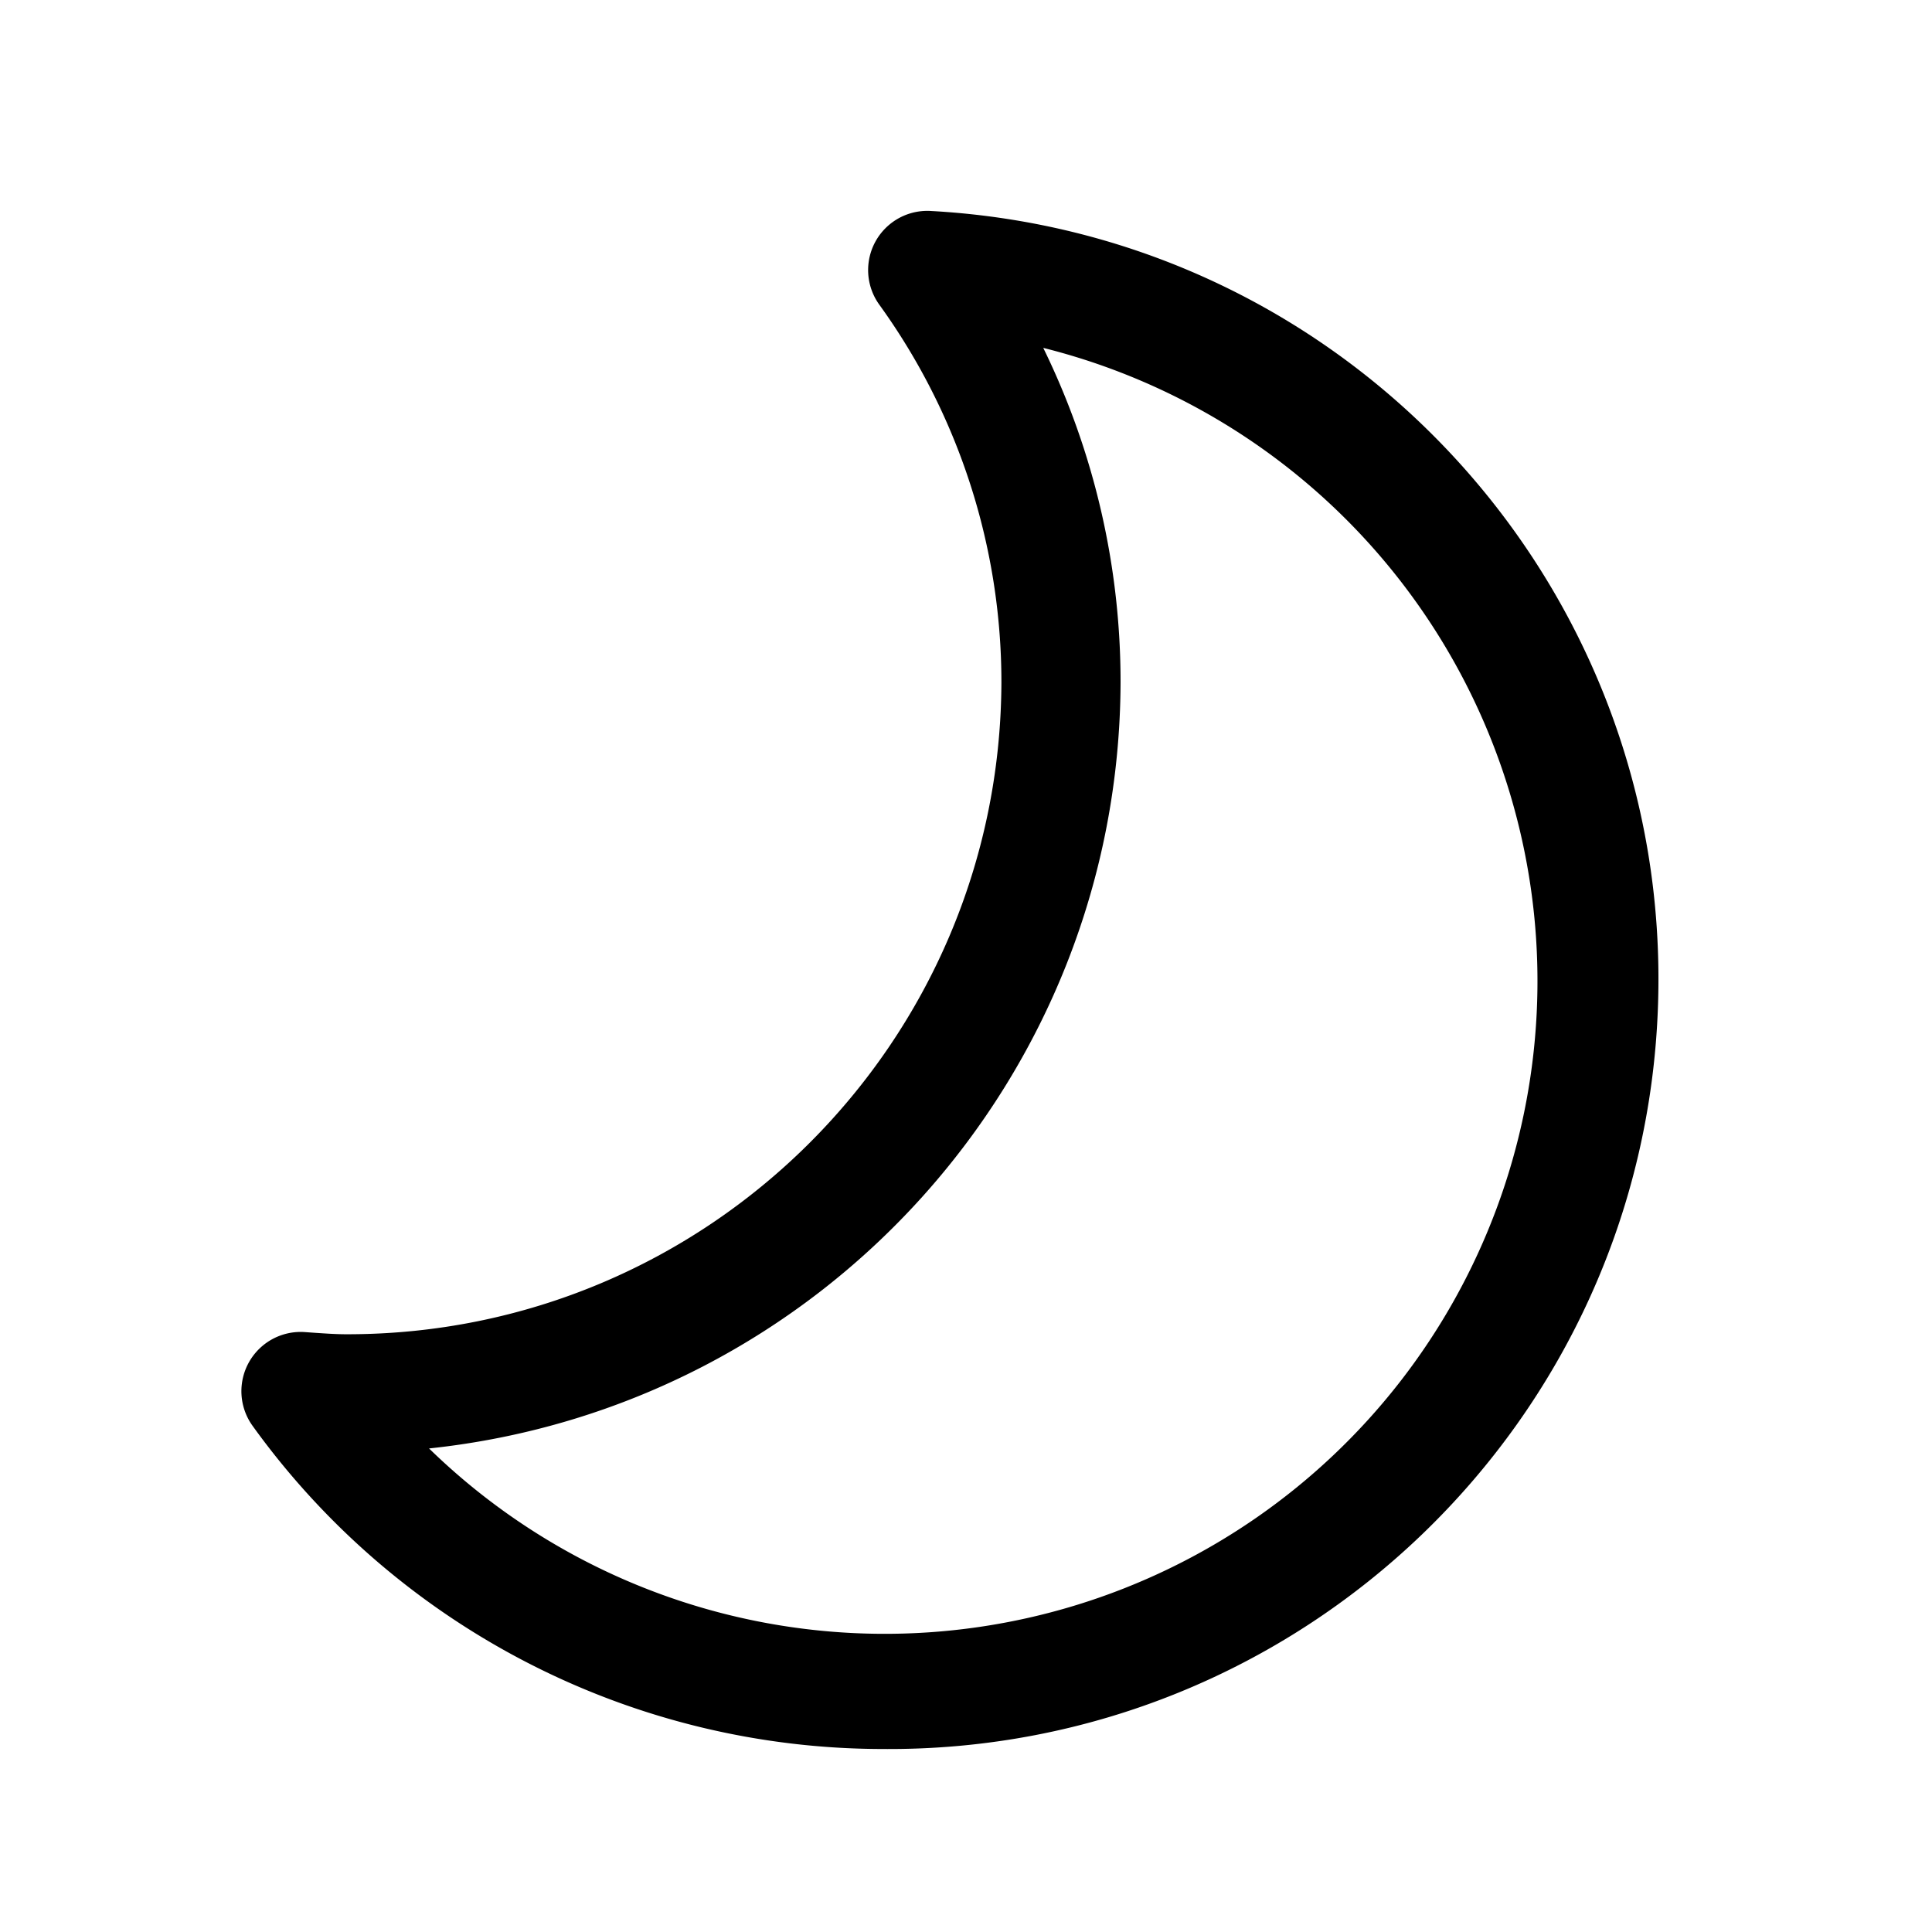 <?xml version="1.0" standalone="no"?><!DOCTYPE svg PUBLIC "-//W3C//DTD SVG 1.1//EN" "http://www.w3.org/Graphics/SVG/1.1/DTD/svg11.dtd"><svg t="1618911930601" class="icon" viewBox="0 0 1024 1024" version="1.1" xmlns="http://www.w3.org/2000/svg" p-id="5425" xmlns:xlink="http://www.w3.org/1999/xlink" width="32" height="32"><defs><style type="text/css"></style></defs><path d="M467.648 927.008A412 412 0 0 1 133.808 755.632a31.408 31.408 0 0 1 27.76-49.6l5.136 0.368c5.6 0.368 11.2 0.784 16.864 0.784 191.168 0.272 346.48-154.24 347.2-345.392a341.744 341.744 0 0 0-64.752-200.352 31.376 31.376 0 0 1 27.664-49.6c221.216 12.256 392.192 198.864 385.12 420.304-7.072 221.44-189.6 396.736-411.152 394.864z m-240.24-159.296a345.968 345.968 0 1 0 325.536-583.328 402.56 402.56 0 0 1 40.976 177.424c-0.72 208.992-158.672 383.92-366.512 405.904z" fill="#000000" p-id="5426"></path></svg>